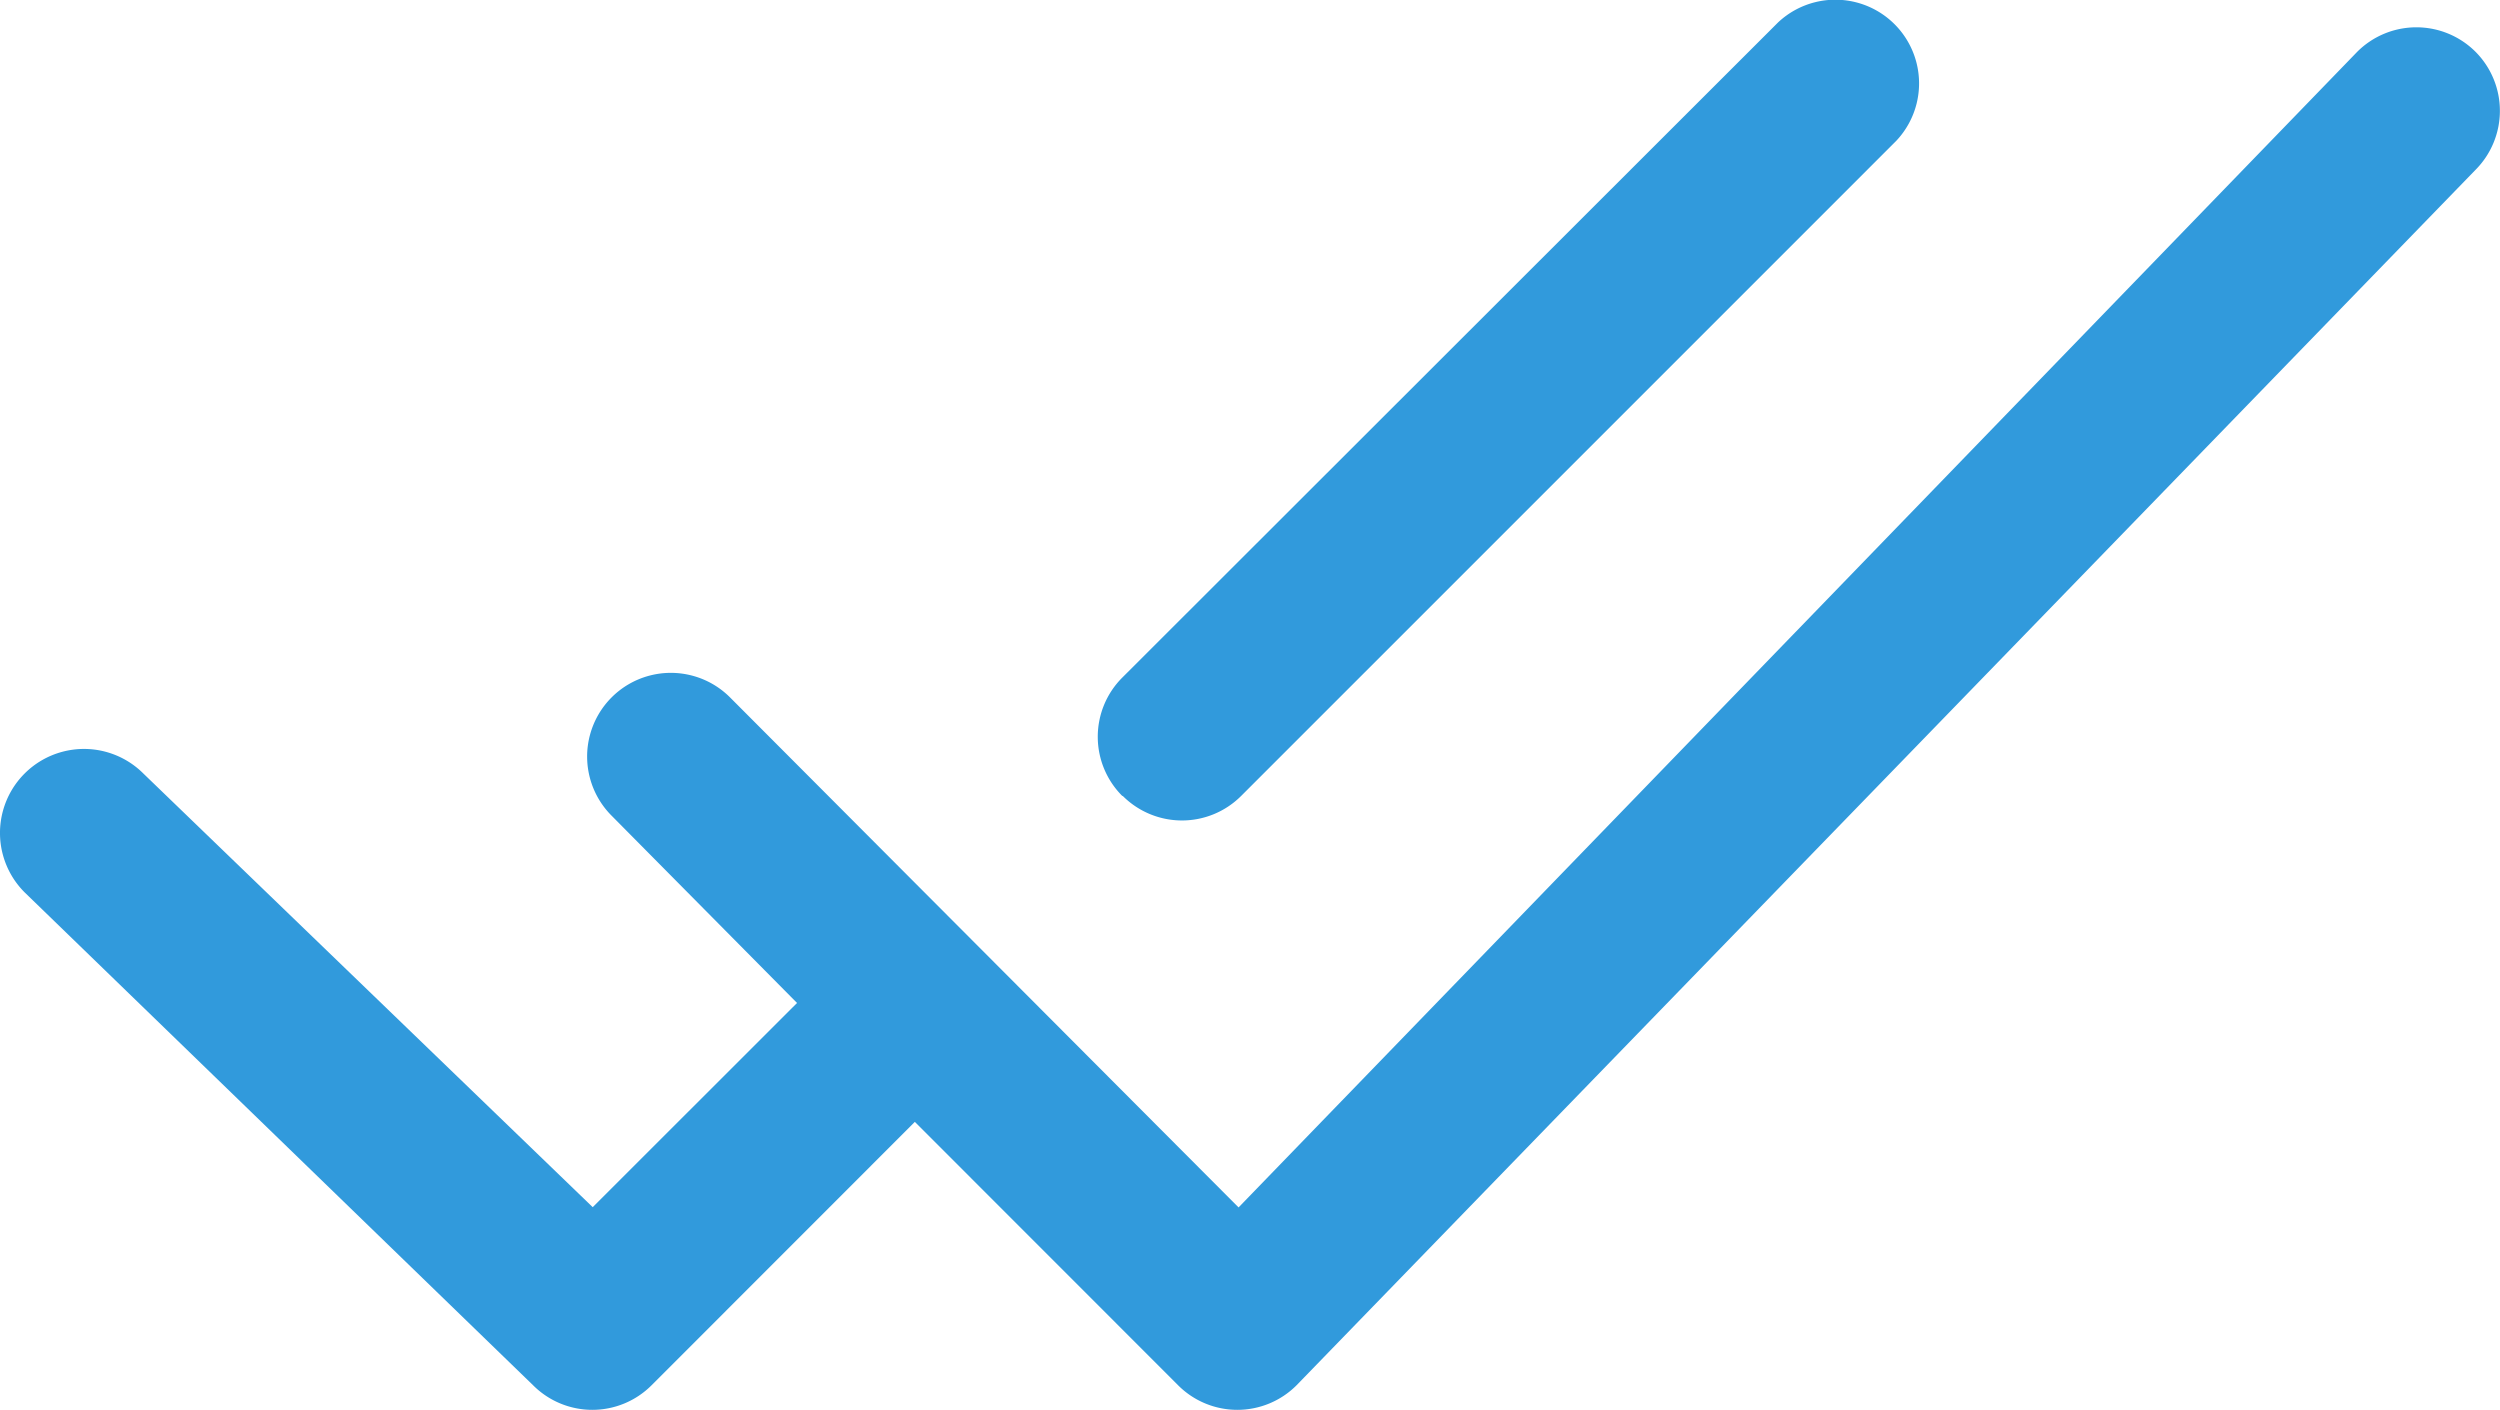 <svg xmlns="http://www.w3.org/2000/svg" width="20.225" height="11.406" viewBox="0 0 20.225 11.406">
  <path d="M11.507,15.42a.677.677,0,0,1,0-.957l5.305-5.3a.677.677,0,0,1,.957.957l-5.3,5.3a.677.677,0,0,1-.958,0ZM22.455,9.4a.677.677,0,0,0-.957,0l-9.05,9.349L8.334,14.623a.677.677,0,1,0-.958.957l1.5,1.515L7.223,18.747,3.588,15.239a.679.679,0,0,0-.961.961l4.114,3.988a.677.677,0,0,0,.958,0l2.13-2.131,2.13,2.131a.677.677,0,0,0,.958,0l9.537-9.832a.677.677,0,0,0,0-.957Z" transform="translate(-2.428 -8.981)" fill="#319adc"/>
</svg>
